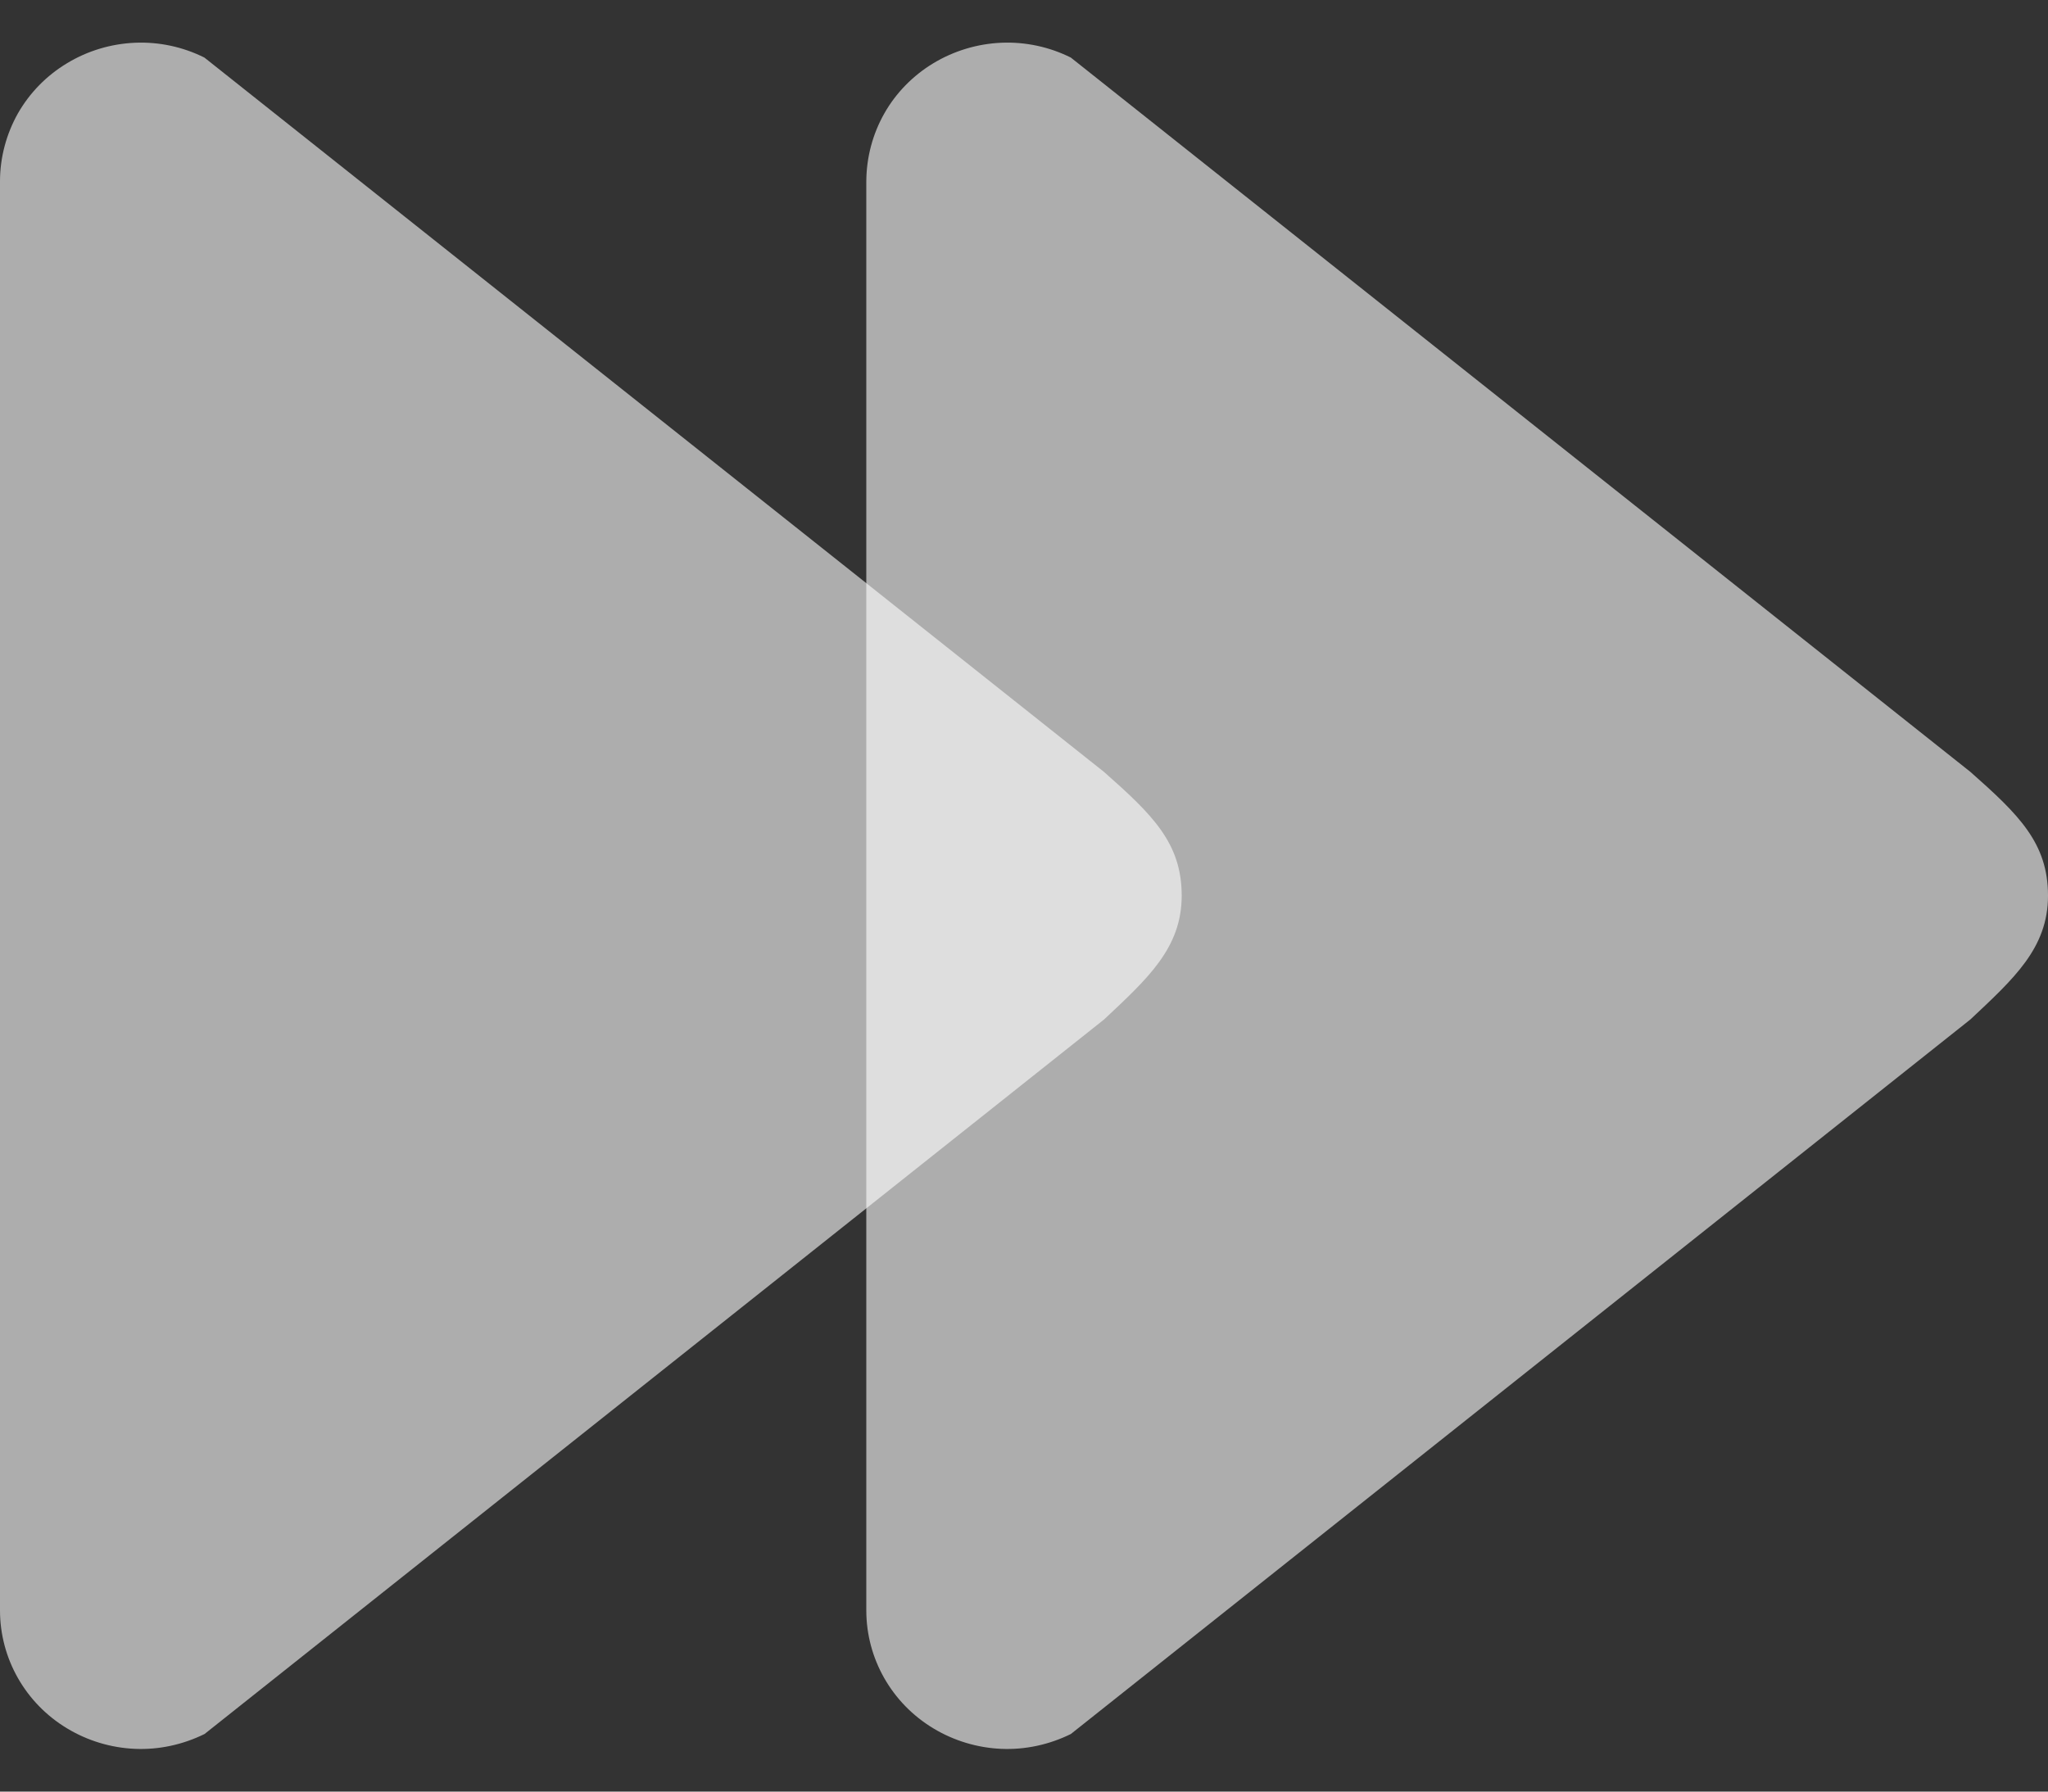 <svg width="16" height="14" viewBox="0 0 16 14" fill="none" xmlns="http://www.w3.org/2000/svg">
<rect x="0" y="0" width="16" height="14" fill="#333333" stroke="none"/>
<path d="M8.625 6.032L1.597 0.45C1.429 0.366 1.242 0.326 1.055 0.334C0.867 0.342 0.684 0.397 0.524 0.494C0.364 0.59 0.232 0.725 0.14 0.886C0.049 1.048 0 1.231 0 1.417L0 12.584C0 12.959 0.197 13.309 0.524 13.506C0.685 13.603 0.867 13.658 1.055 13.666C1.243 13.674 1.429 13.633 1.598 13.55L8.626 7.966C8.964 7.648 9.232 7.409 9.232 6.999C9.232 6.588 9.004 6.367 8.625 6.032Z" fill="white" fill-opacity="0.6"/>
<path d="M15.394 6.032L8.366 0.45C8.198 0.366 8.011 0.326 7.823 0.334C7.636 0.342 7.453 0.397 7.292 0.494C7.133 0.59 7 0.725 6.909 0.886C6.817 1.048 6.769 1.231 6.768 1.417V12.584C6.768 12.959 6.965 13.309 7.292 13.506C7.453 13.603 7.636 13.658 7.823 13.666C8.011 13.674 8.198 13.633 8.366 13.55L15.394 7.966C15.732 7.648 16 7.409 16 6.999C16 6.588 15.773 6.367 15.394 6.032Z" fill="white" fill-opacity="0.6"/>
</svg>
